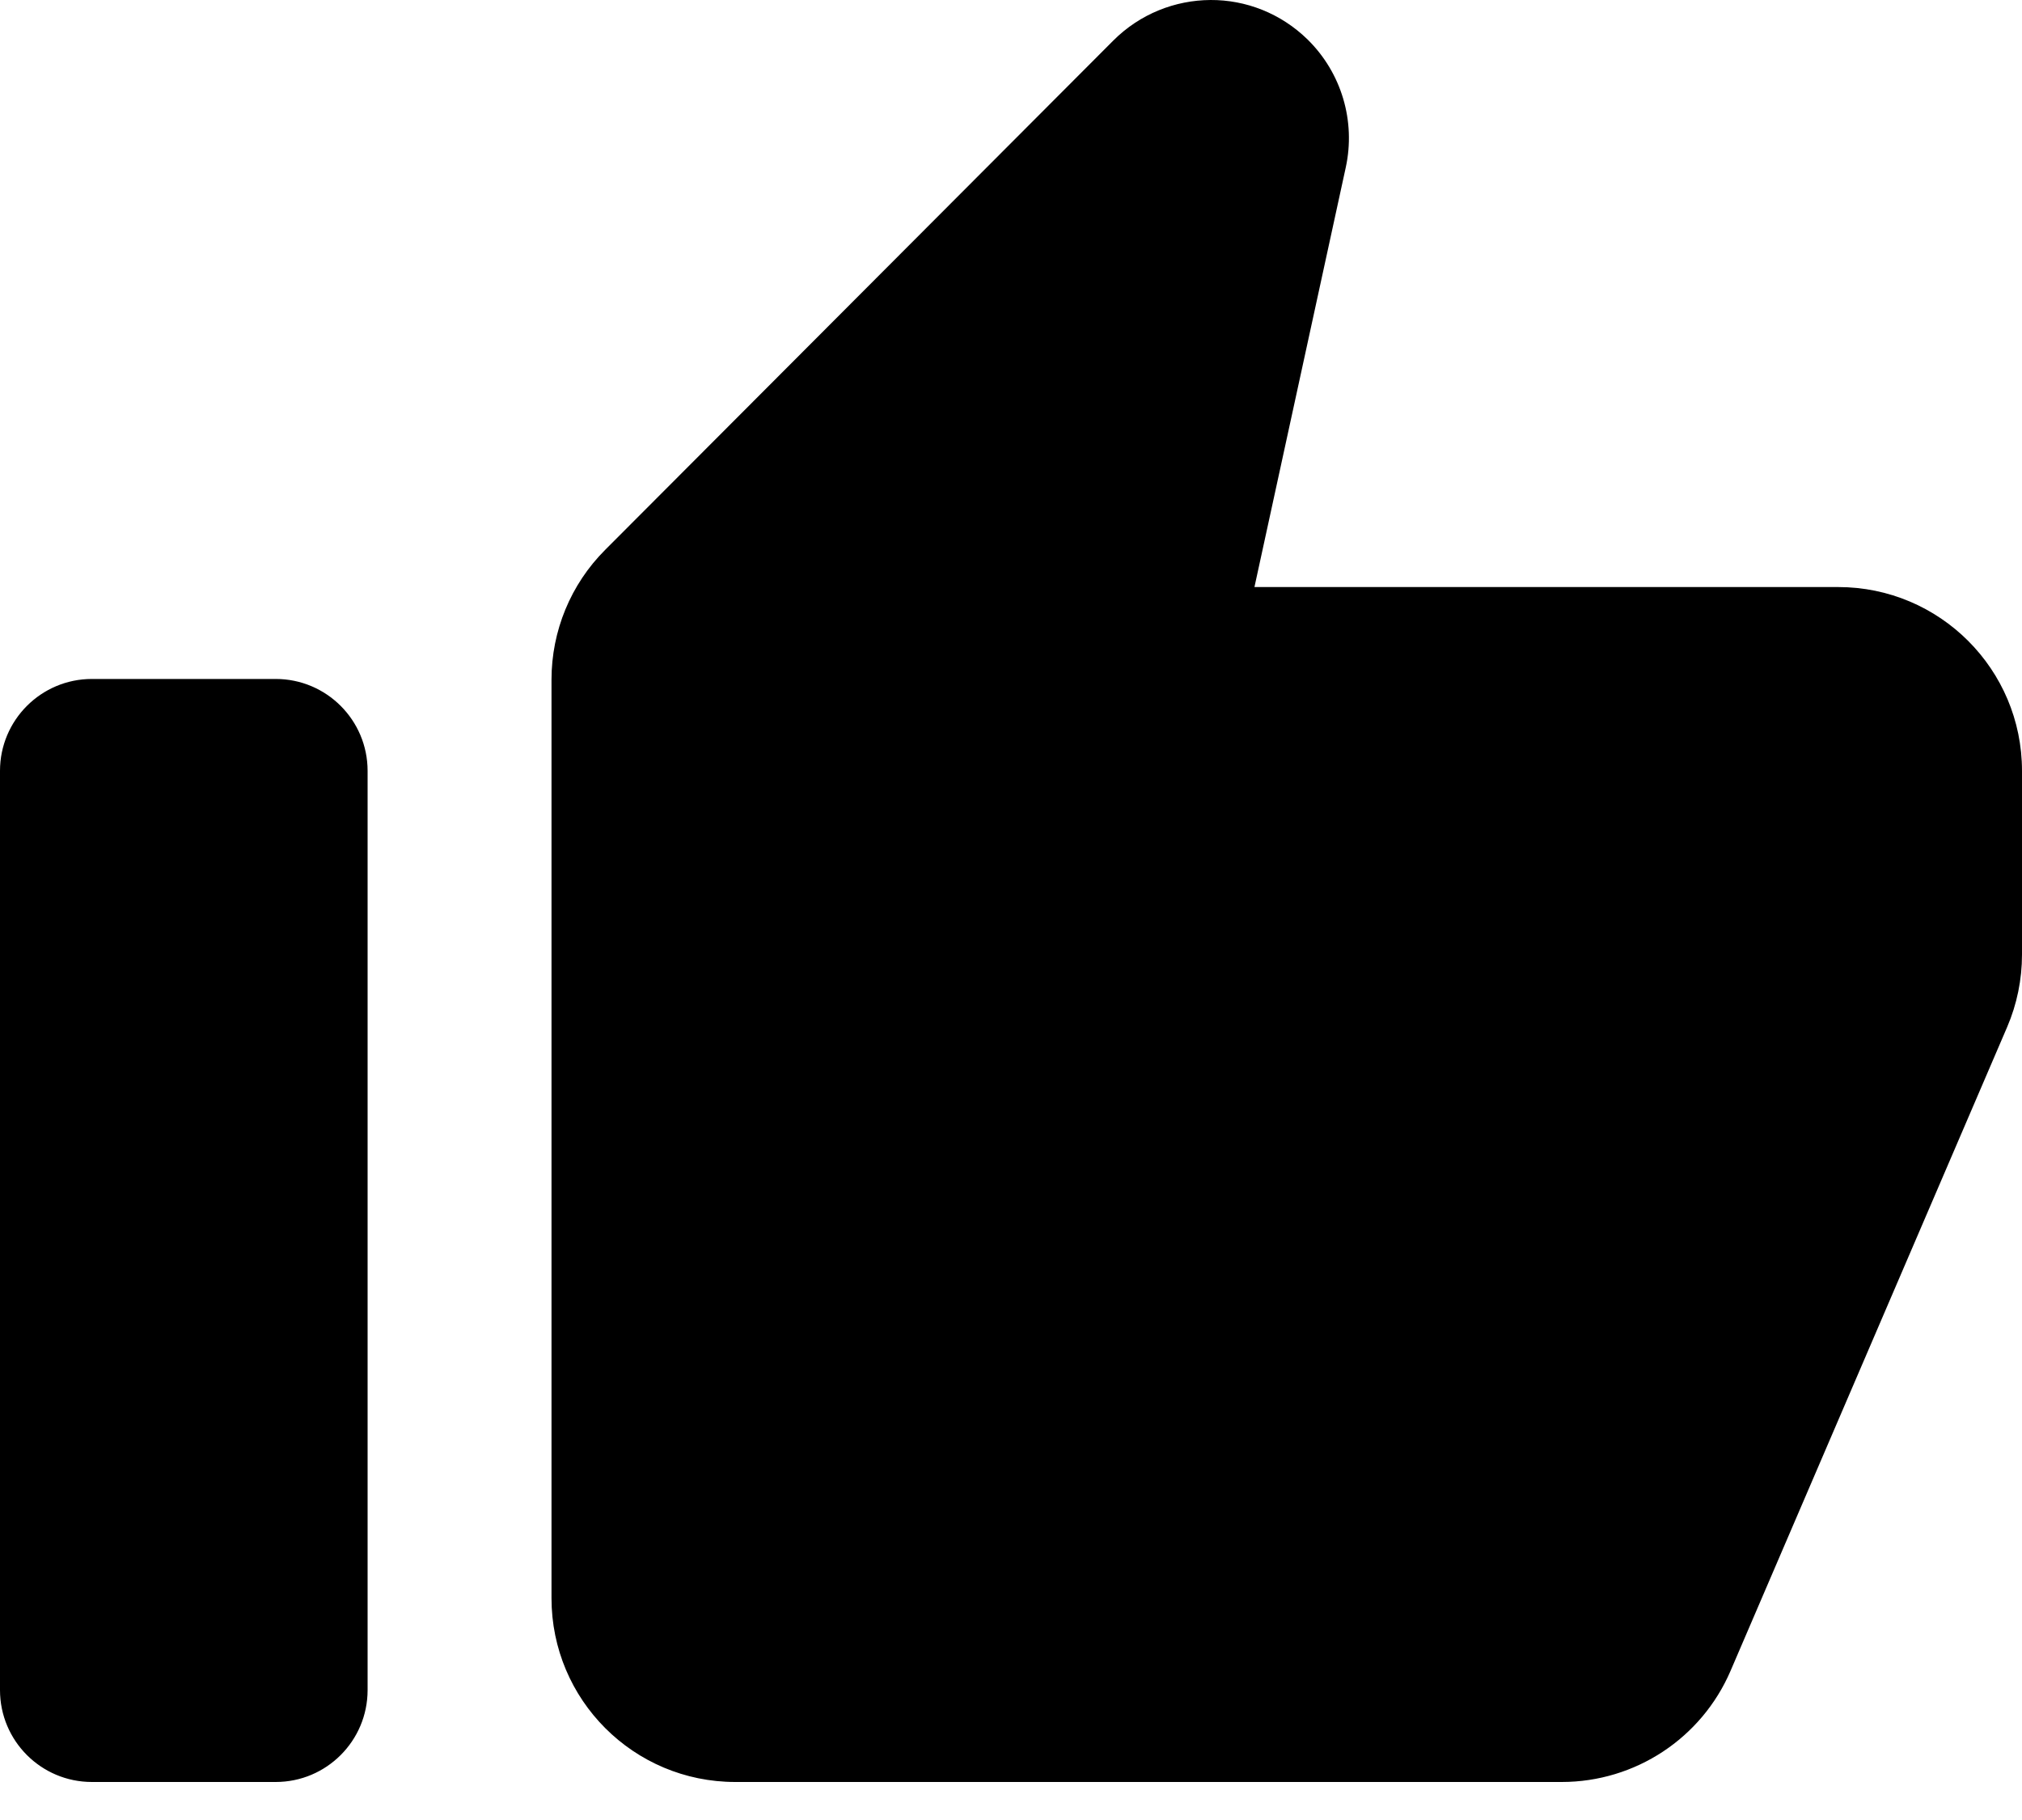 <svg viewBox="0 0 20 18" fill="none" xmlns="http://www.w3.org/2000/svg">
<path d="M11.973 1.42868e-05C11.625 0.002 11.277 0.136 11.012 0.401L5.985 5.439C5.645 5.779 5.455 6.24 5.455 6.722V15.806C5.455 16.811 6.268 17.624 7.273 17.624H15.447C16.174 17.624 16.831 17.192 17.118 16.523L19.853 10.158C19.95 9.932 20 9.687 20 9.441V7.624C20 6.62 19.186 5.806 18.182 5.806H12.408L13.311 1.657C13.411 1.198 13.269 0.721 12.935 0.392C12.668 0.13 12.32 -0.002 11.973 1.42868e-05ZM0.909 6.715C0.407 6.715 0 7.122 0 7.624V16.715C0 17.217 0.407 17.624 0.909 17.624H2.727C3.229 17.624 3.636 17.217 3.636 16.715V7.624C3.636 7.122 3.229 6.715 2.727 6.715H0.909Z" fill="black"/>
</svg>
